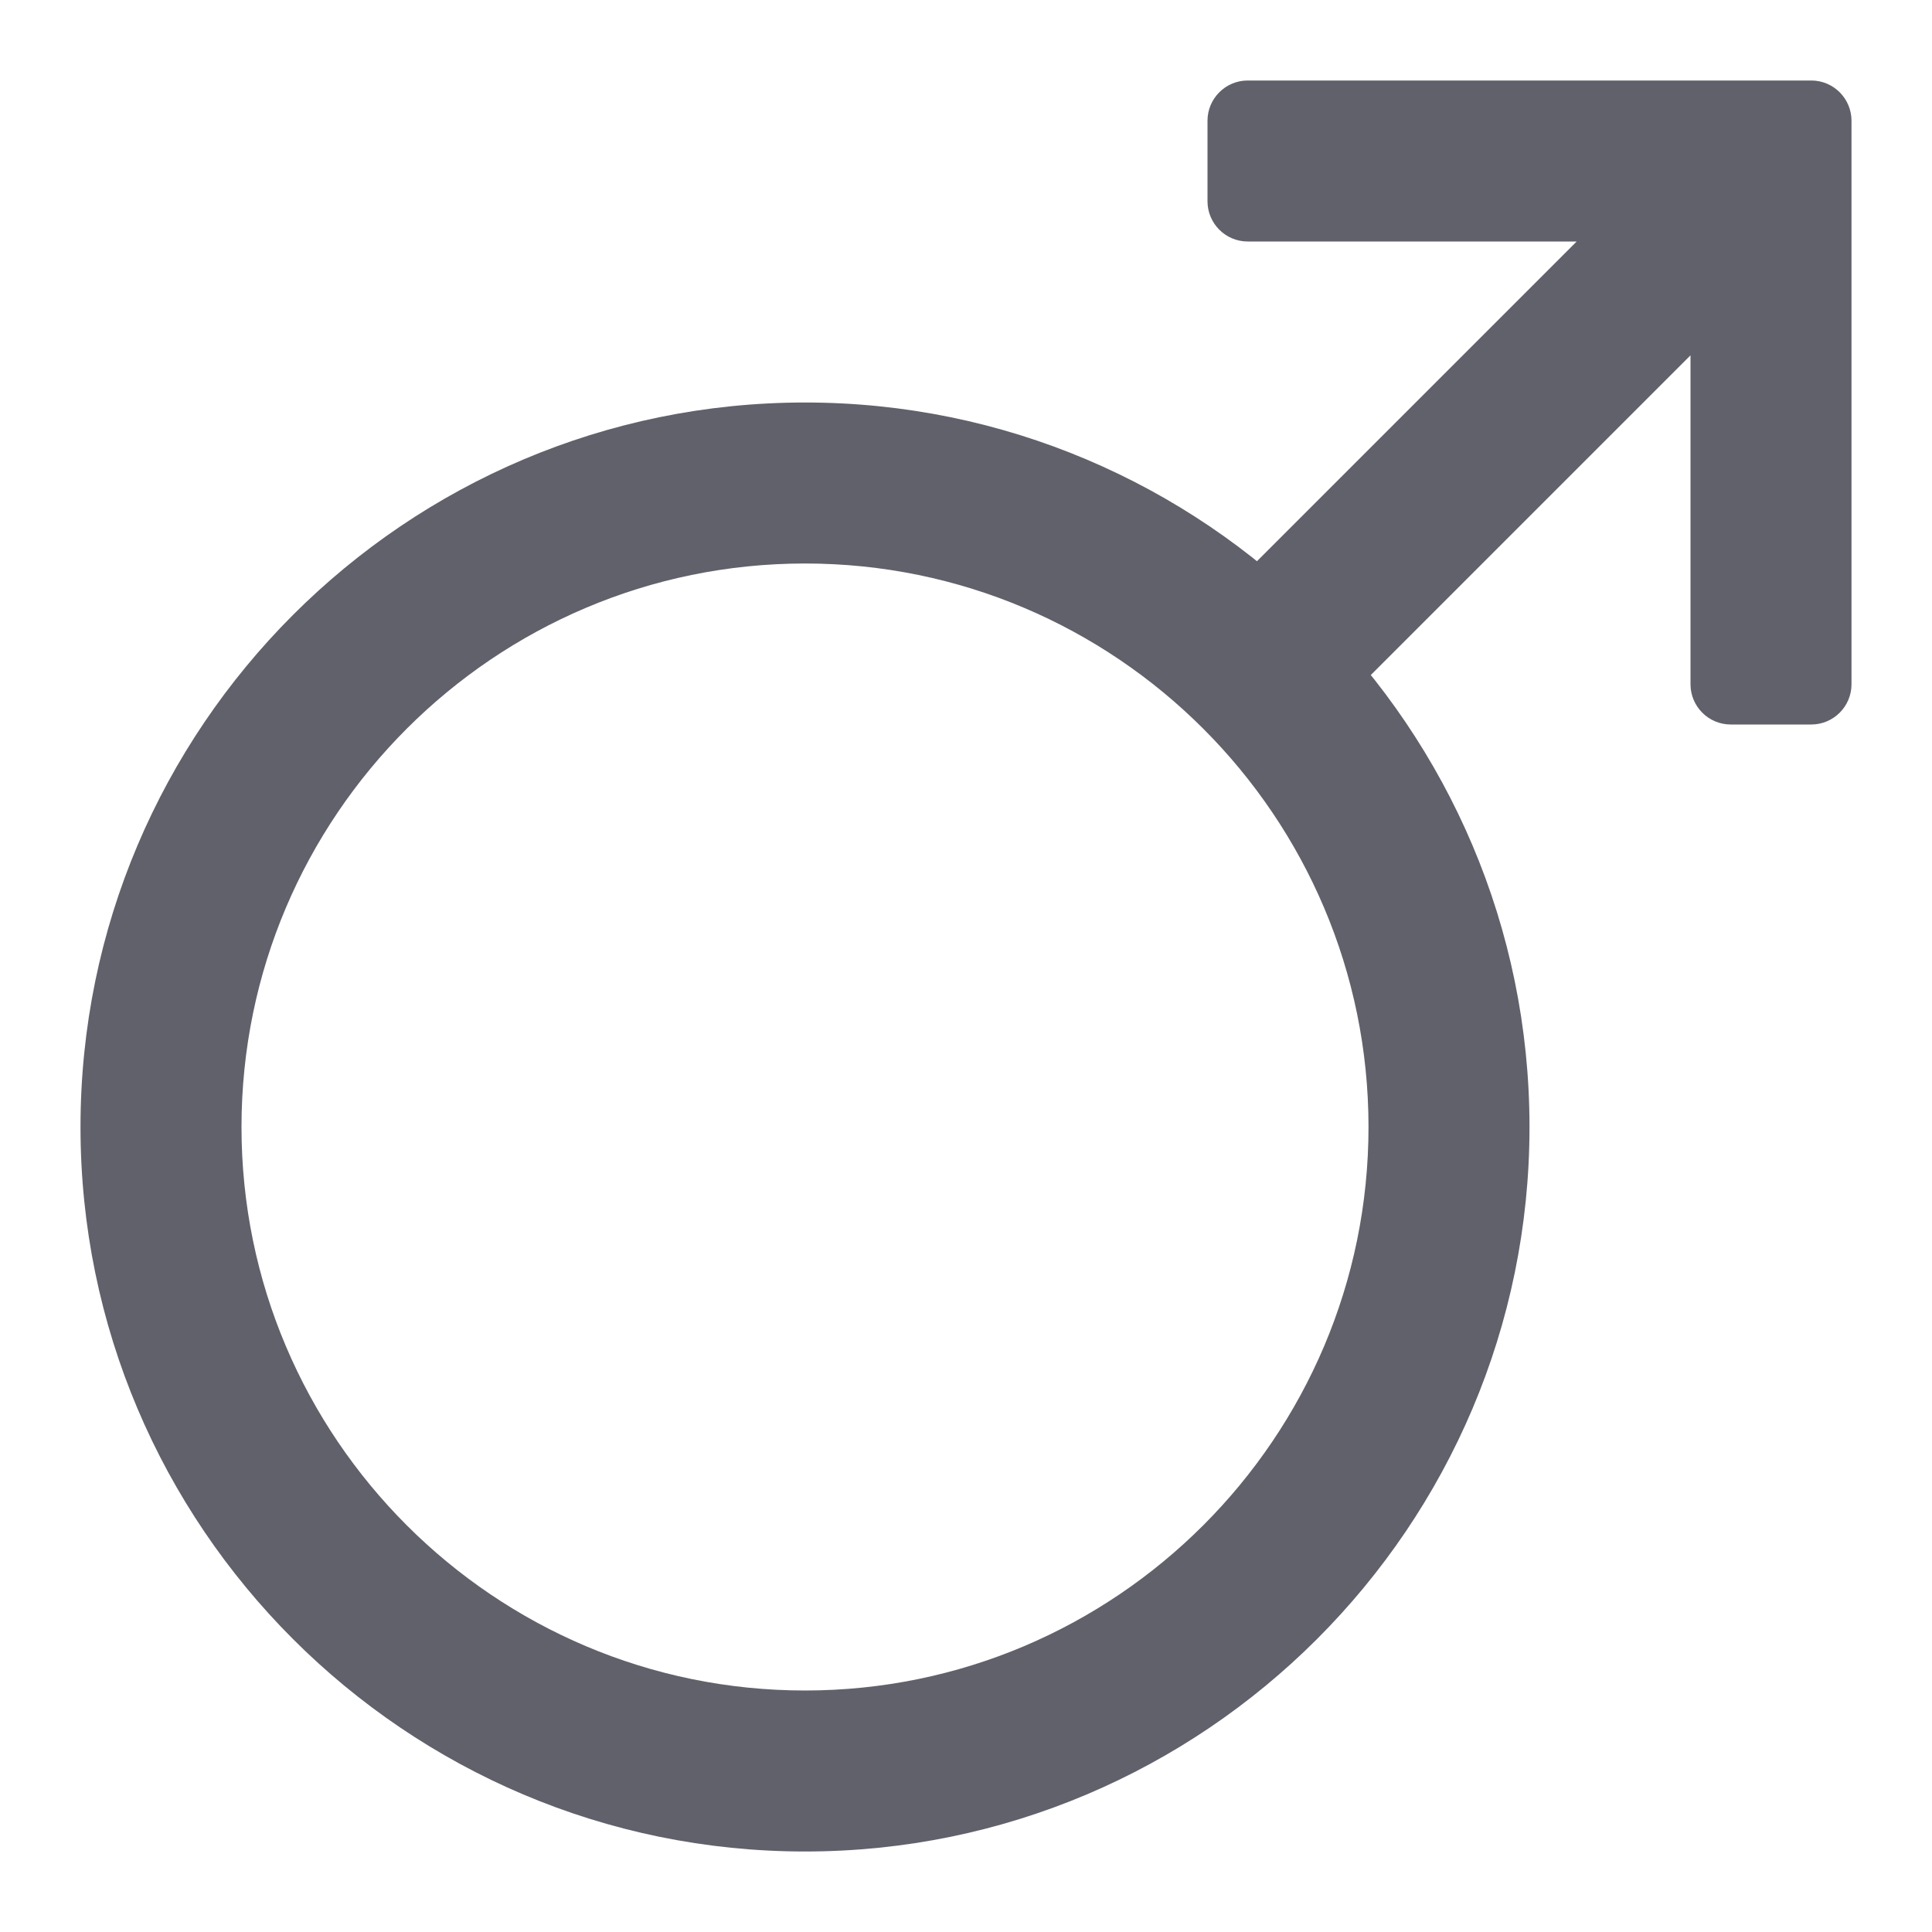 <svg xmlns="http://www.w3.org/2000/svg" height="24" width="24" viewBox="0 0 24 24"><path d="M22.5,1h-7c-.276,0-.5,.224-.5,.5v1c0,.276,.224,.5,.5,.5h4.086l-4.636,4.636,1.414,1.414,4.636-4.636v4.086c0,.276,.224,.5,.5,.5h1c.276,0,.5-.224,.5-.5V1.5c0-.276-.224-.5-.5-.5Z" fill="#61616b" data-color="color-2"></path><path d="M10,23c-4.962,0-9-4.038-9-9S5.038,5,10,5s9,4.038,9,9-4.038,9-9,9Zm0-16c-3.86,0-7,3.14-7,7s3.14,7,7,7,7-3.14,7-7-3.14-7-7-7Z" fill="#61616b"></path></svg>